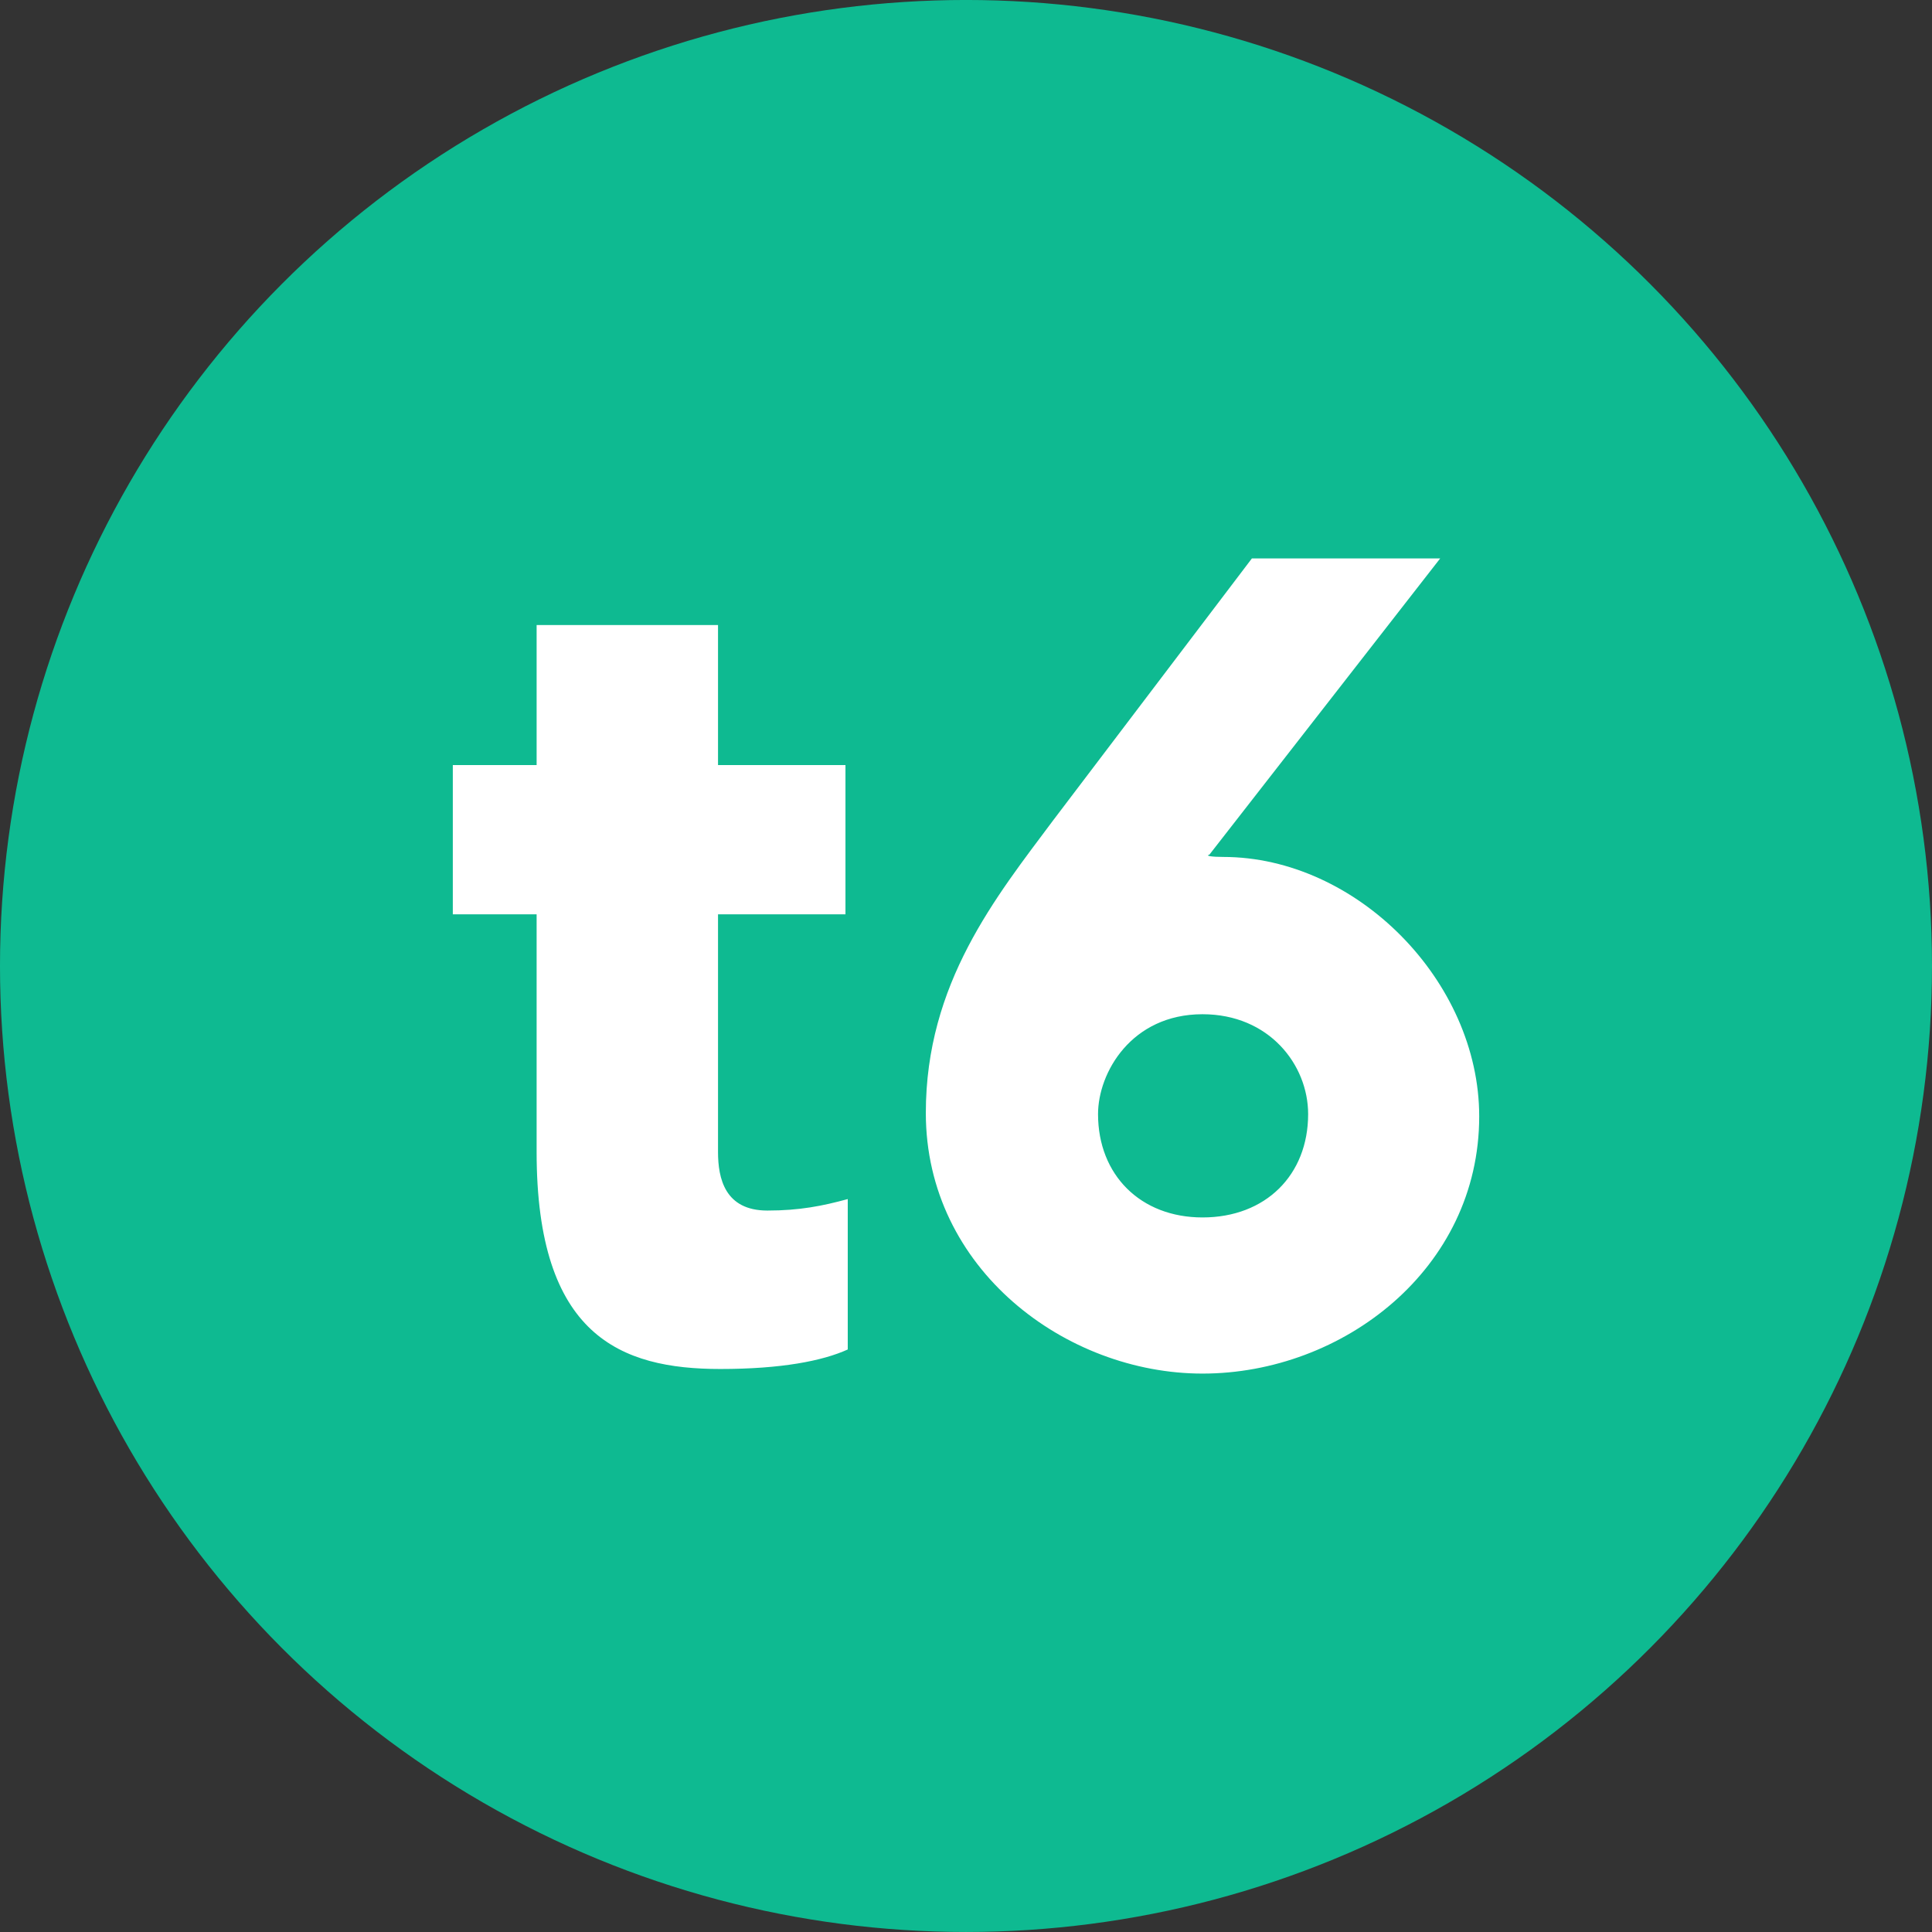 <?xml version="1.0" encoding="UTF-8" standalone="no"?>
<svg
   xmlns:dc="http://purl.org/dc/elements/1.1/"
   xmlns:cc="http://creativecommons.org/ns#"
   xmlns:rdf="http://www.w3.org/1999/02/22-rdf-syntax-ns#"
   xmlns:svg="http://www.w3.org/2000/svg"
   xmlns="http://www.w3.org/2000/svg"
   xmlns:sodipodi="http://sodipodi.sourceforge.net/DTD/sodipodi-0.dtd"
   xmlns:inkscape="http://www.inkscape.org/namespaces/inkscape"
   width="400"
   height="400"
   viewBox="0 0 400 400"
   version="1.1"
   id="svg10"
   sodipodi:docname="favicon-small.svg"
   inkscape:version="0.92.5 (2060ec1f9f, 2020-04-08)">
  <rect x="0" y="0" width="400" height="400" fill="#333333" stroke="none"/>
  <defs
     id="defs14" />
  <sodipodi:namedview
     pagecolor="#ffffff"
     bordercolor="#666666"
     borderopacity="1"
     objecttolerance="10"
     gridtolerance="10"
     guidetolerance="10"
     inkscape:pageopacity="0"
     inkscape:pageshadow="2"
     inkscape:window-width="2488"
     inkscape:window-height="1376"
     id="namedview12"
     showgrid="false"
     inkscape:zoom="0.62433862"
     inkscape:cx="14.809322"
     inkscape:cy="189"
     inkscape:window-x="1992"
     inkscape:window-y="27"
     inkscape:window-maximized="1"
     inkscape:current-layer="svg10" />
  <g
     transform="matrix(8,0,0,8,-27.945,-20.932)"
     id="g4"
     style="fill:#0eba91">
    <circle
       cx="28.493"
       cy="27.616"
       r="25"
       id="circle2" />
  </g>
  <g
     transform="matrix(11.885,0,0,11.885,86.619,44.309)"
     id="g8"
     style="fill:#ffffff">
    <path
       d="m 6.08,17.36 c 0.56,0 0.96,-0.08 1.4,-0.2 v 2.62 c -0.44,0.2 -1.16,0.34 -2.22,0.34 -1.74,0 -3.2,-0.58 -3.2,-3.78 V 12.2 H 0.6 V 9.6 H 2.06 V 7.16 H 5.22 V 9.6 h 2.22 v 2.6 H 5.22 v 4.14 c 0,0.46 0.12,1.02 0.86,1.02 z M 17.8,6 13.78,11.16 c -0.08,0.02 0.04,0.04 0.24,0.04 2.32,0 4.46,2.16 4.46,4.52 0,2.66 -2.38,4.48 -4.82,4.48 -2.38,0 -4.82,-1.82 -4.82,-4.54 0,-2.26 1.22,-3.76 2.22,-5.1 L 14.52,6 Z m -4.14,7.94 c -1.24,0 -1.82,1.02 -1.82,1.74 0,1.06 0.74,1.8 1.82,1.8 1.1,0 1.84,-0.74 1.84,-1.8 0,-0.86 -0.68,-1.74 -1.84,-1.74 z"
       id="path6"
       inkscape:connector-curvature="0" />
  </g>
</svg>
